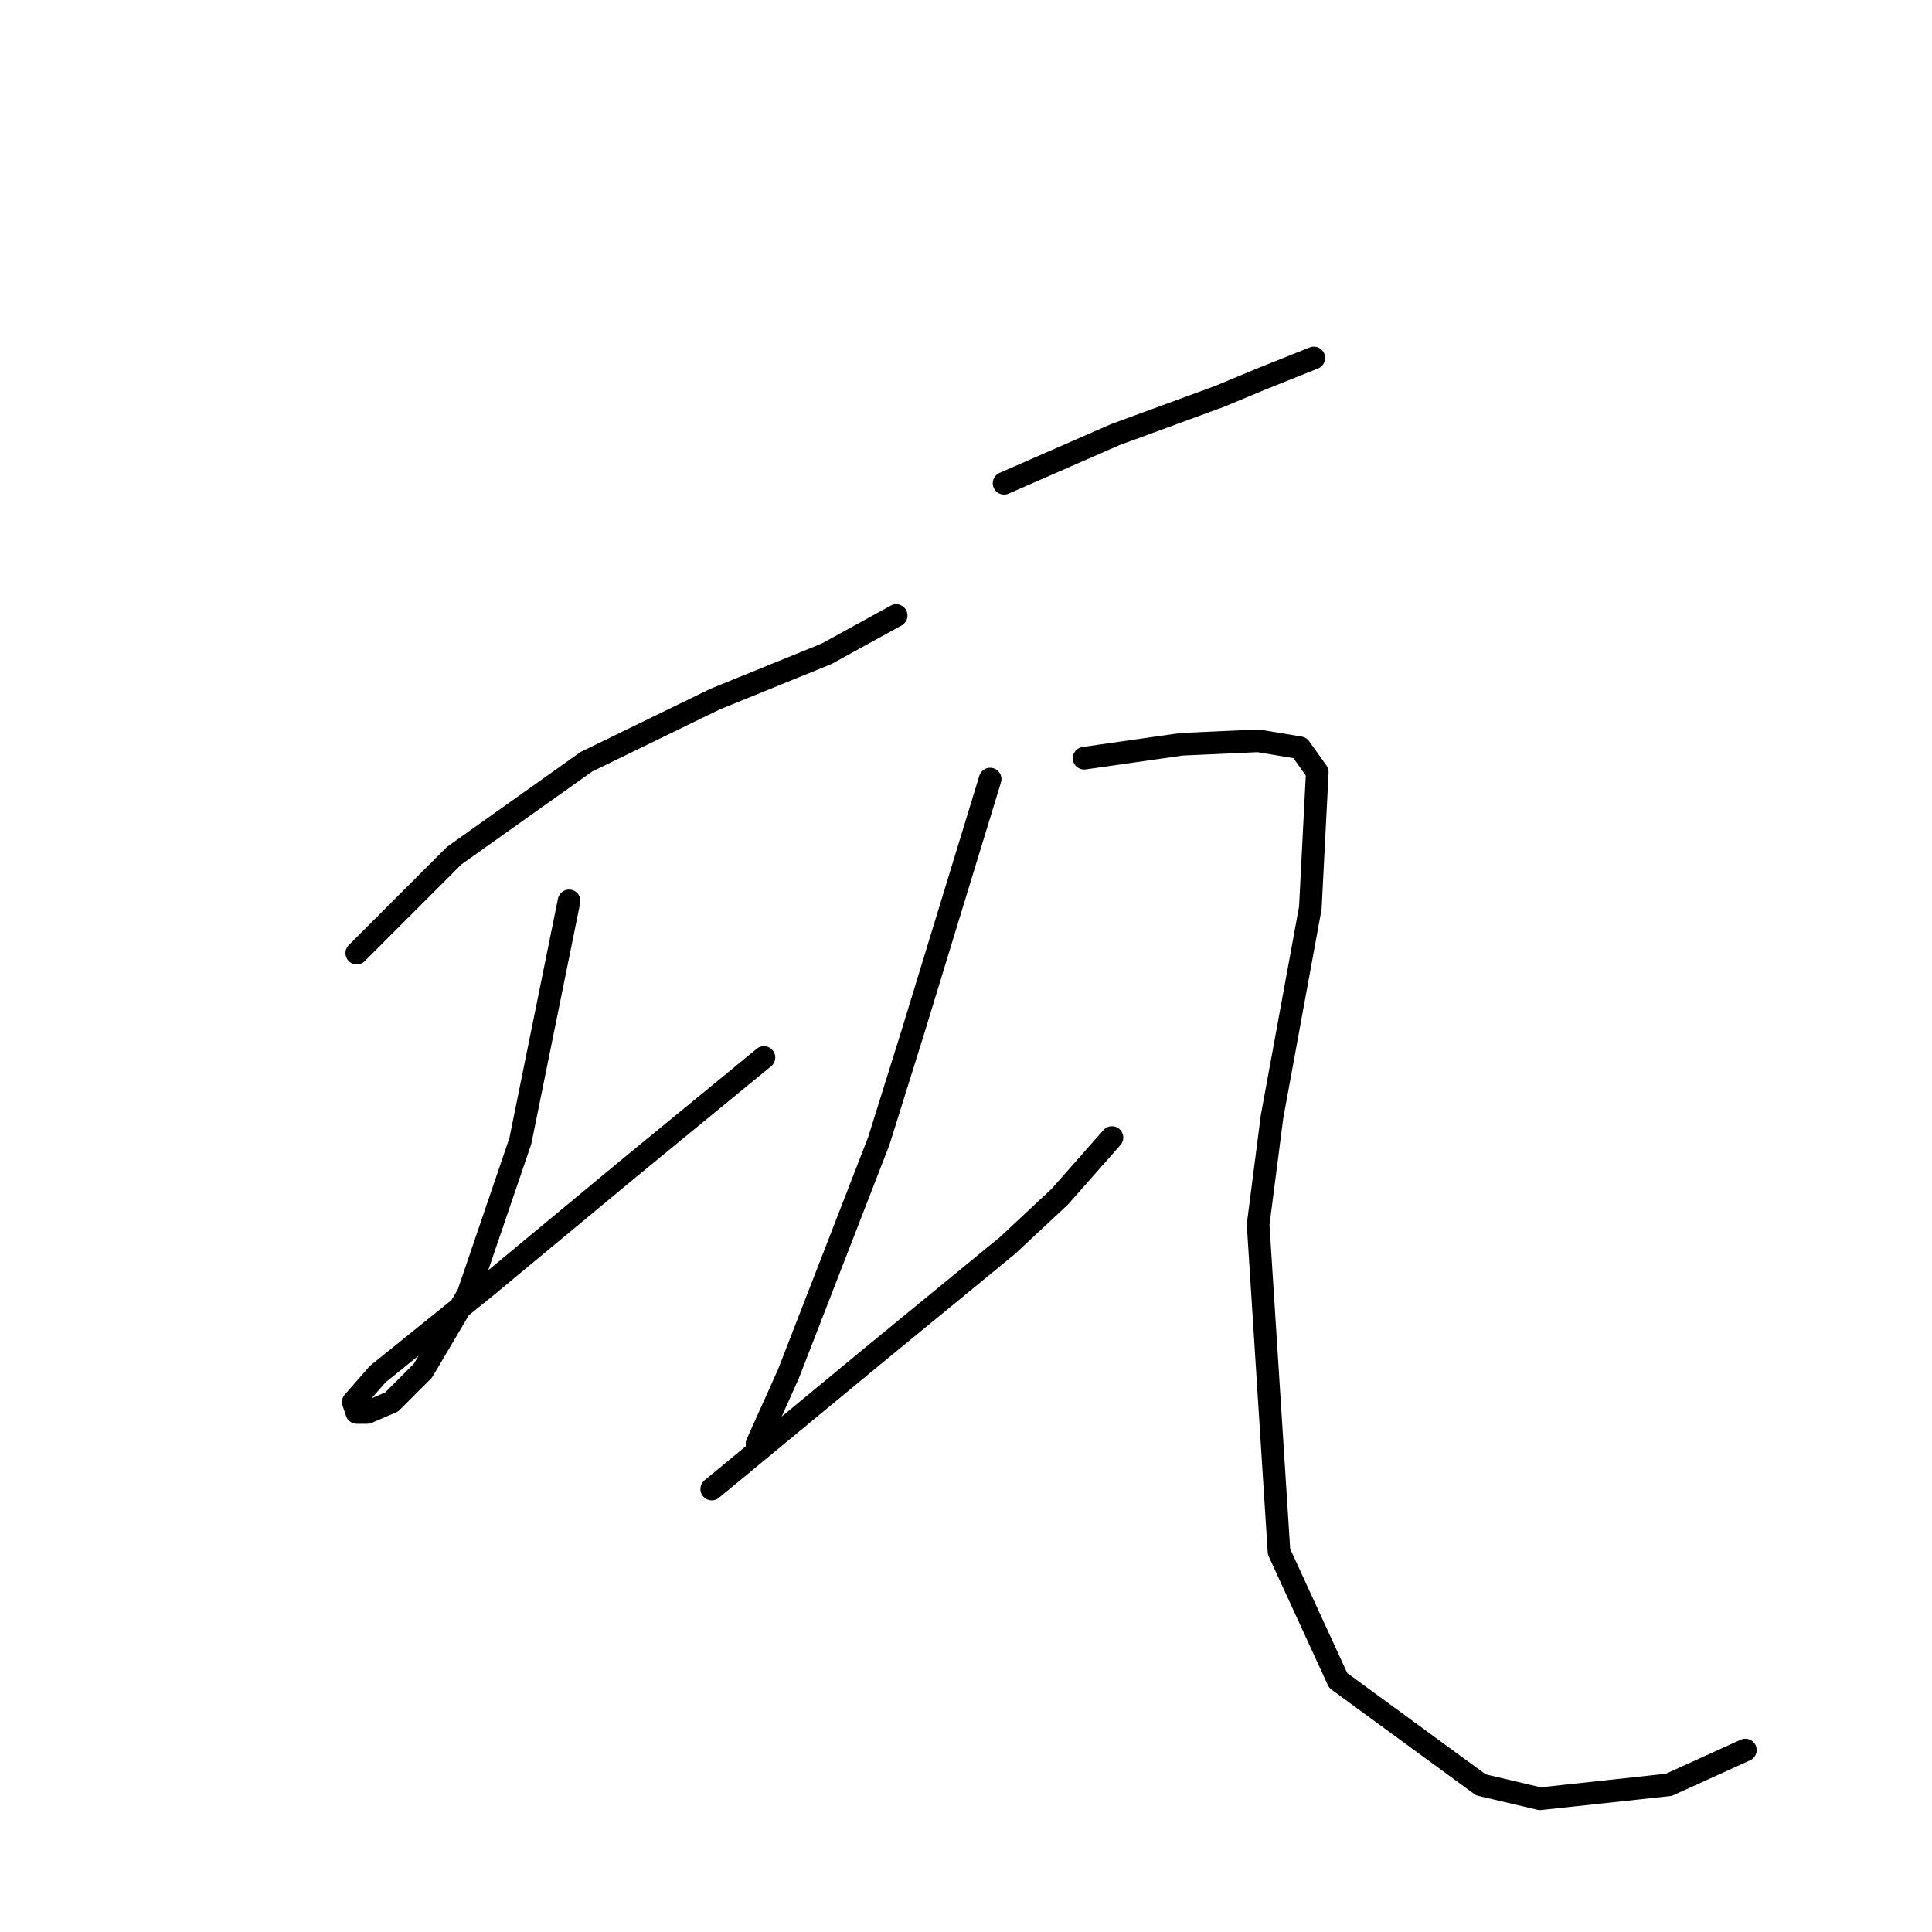 <?xml version="1.0" standalone="no"?>
    <svg width="256" height="256" xmlns="http://www.w3.org/2000/svg" version="1.1">
    <polyline stroke="black" stroke-width="3" stroke-linecap="round" fill="transparent" stroke-linejoin="round" points="47.274 126.289 60.186 113.377 77.709 100.927 94.771 92.626 109.528 86.631 118.75 81.559 118.75 81.559 " />
        <polyline stroke="black" stroke-width="3" stroke-linecap="round" fill="transparent" stroke-linejoin="round" points="75.404 119.372 68.948 151.191 62.031 171.481 56.036 181.626 51.885 185.776 48.658 187.16 47.274 187.16 46.813 185.776 50.041 182.087 64.336 170.559 83.243 154.88 101.227 140.124 101.227 140.124 " />
        <polyline stroke="black" stroke-width="3" stroke-linecap="round" fill="transparent" stroke-linejoin="round" points="133.046 64.036 147.802 57.58 161.636 52.507 167.17 50.202 174.087 47.435 174.087 47.435 " />
        <polyline stroke="black" stroke-width="3" stroke-linecap="round" fill="transparent" stroke-linejoin="round" points="131.201 103.232 121.056 136.434 116.445 151.191 104.455 182.087 100.305 191.31 100.305 191.31 " />
        <polyline stroke="black" stroke-width="3" stroke-linecap="round" fill="transparent" stroke-linejoin="round" points="94.31 197.305 115.523 179.781 133.507 165.025 140.424 158.569 147.341 150.73 147.341 150.73 " />
        <polyline stroke="black" stroke-width="3" stroke-linecap="round" fill="transparent" stroke-linejoin="round" points="143.652 100.466 156.564 98.621 166.709 98.16 172.243 99.082 174.548 102.31 173.626 120.295 168.553 147.963 166.709 162.258 169.476 205.605 177.315 222.667 196.222 236.501 204.061 238.346 221.123 236.501 231.268 231.89 231.268 231.89 " />
        </svg>